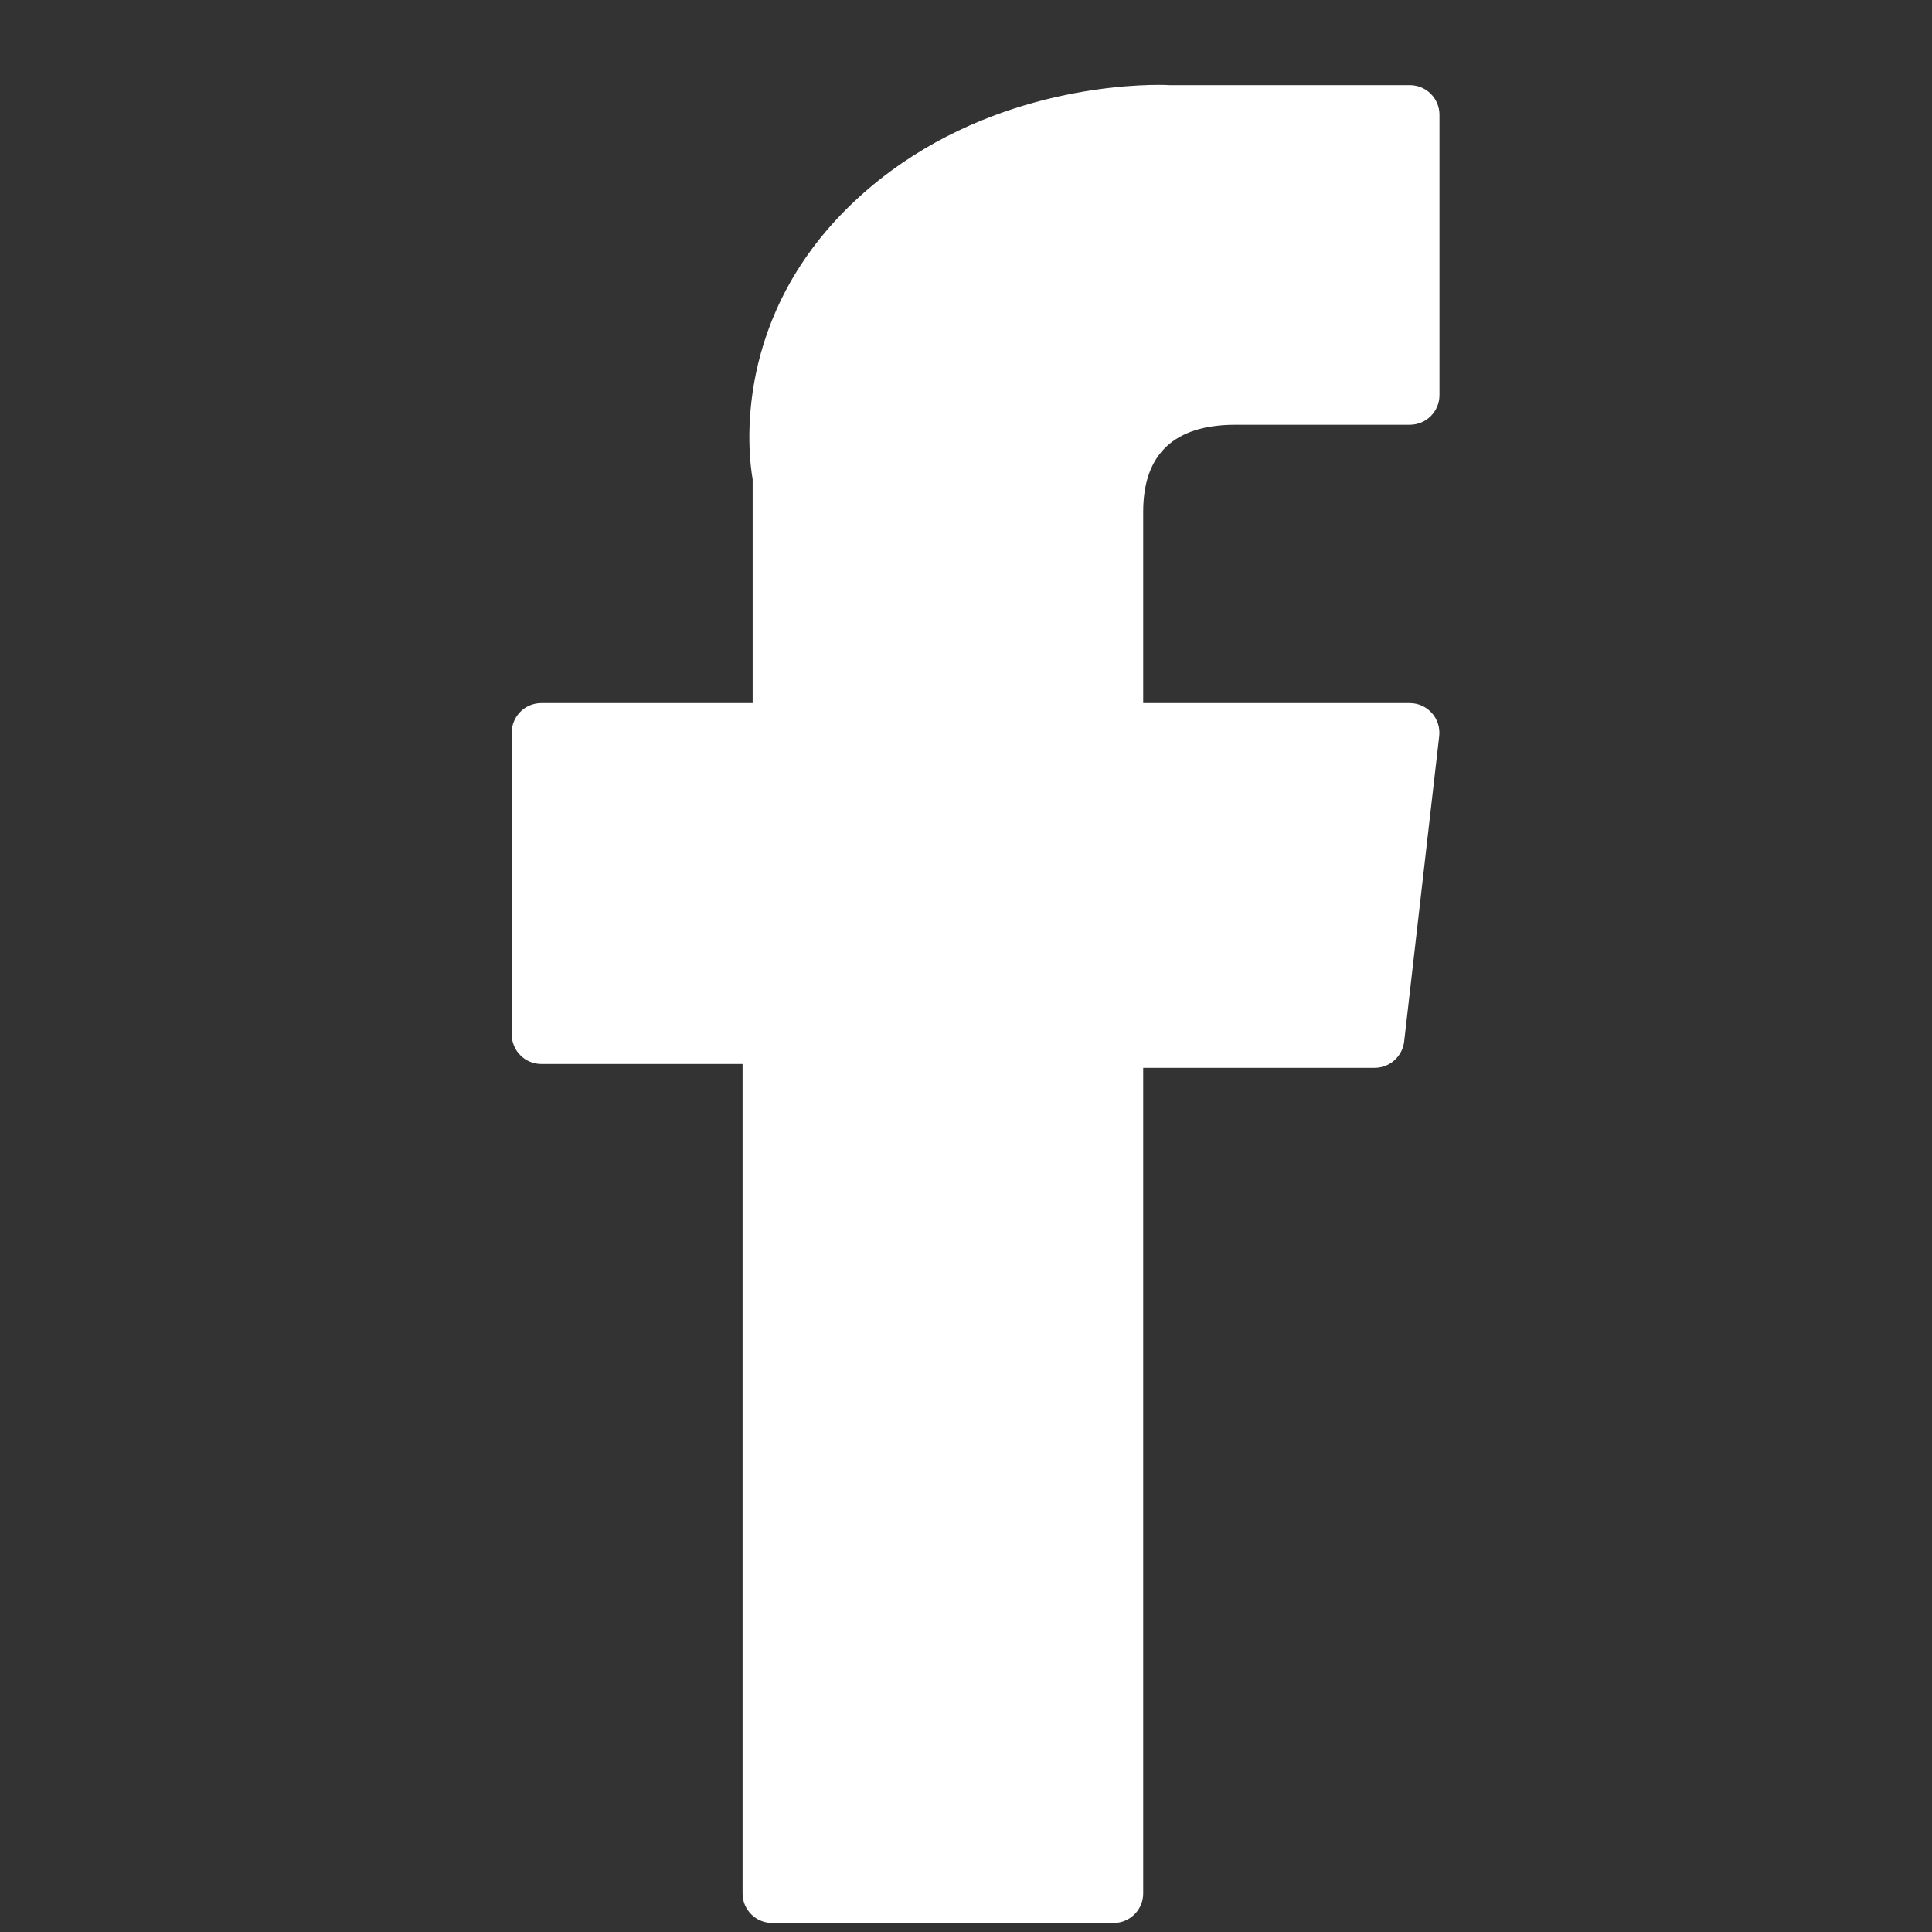 <svg width="14" height="14" viewBox="0 0 14 14" fill="none" xmlns="http://www.w3.org/2000/svg">
<rect x="0" y="0" width="14" height="14" fill="#333333" stroke="none"/>
<g clip-path="url(#clip0_531_420)">
<path d="M3.922 7.71H5.381V13.721C5.381 13.839 5.477 13.935 5.596 13.935H8.069C8.188 13.935 8.284 13.839 8.284 13.721V7.738H9.961C10.07 7.738 10.162 7.656 10.175 7.548L10.429 5.335C10.436 5.274 10.417 5.213 10.376 5.167C10.335 5.121 10.277 5.095 10.216 5.095H8.284V3.708C8.284 3.29 8.509 3.078 8.953 3.078C9.016 3.078 10.216 3.078 10.216 3.078C10.335 3.078 10.431 2.982 10.431 2.863V0.832C10.431 0.713 10.335 0.617 10.216 0.617H8.475C8.463 0.616 8.436 0.615 8.396 0.615C8.094 0.615 7.044 0.675 6.214 1.438C5.295 2.284 5.423 3.297 5.454 3.473V5.095H3.922C3.804 5.095 3.708 5.191 3.708 5.31V7.495C3.708 7.613 3.804 7.71 3.922 7.71Z" fill="white"/>
</g>
<defs>
<clipPath id="clip0_531_420">
<rect width="13.309" height="13.32" fill="white" transform="translate(0.414 0.615)"/>
</clipPath>
</defs>
</svg>
